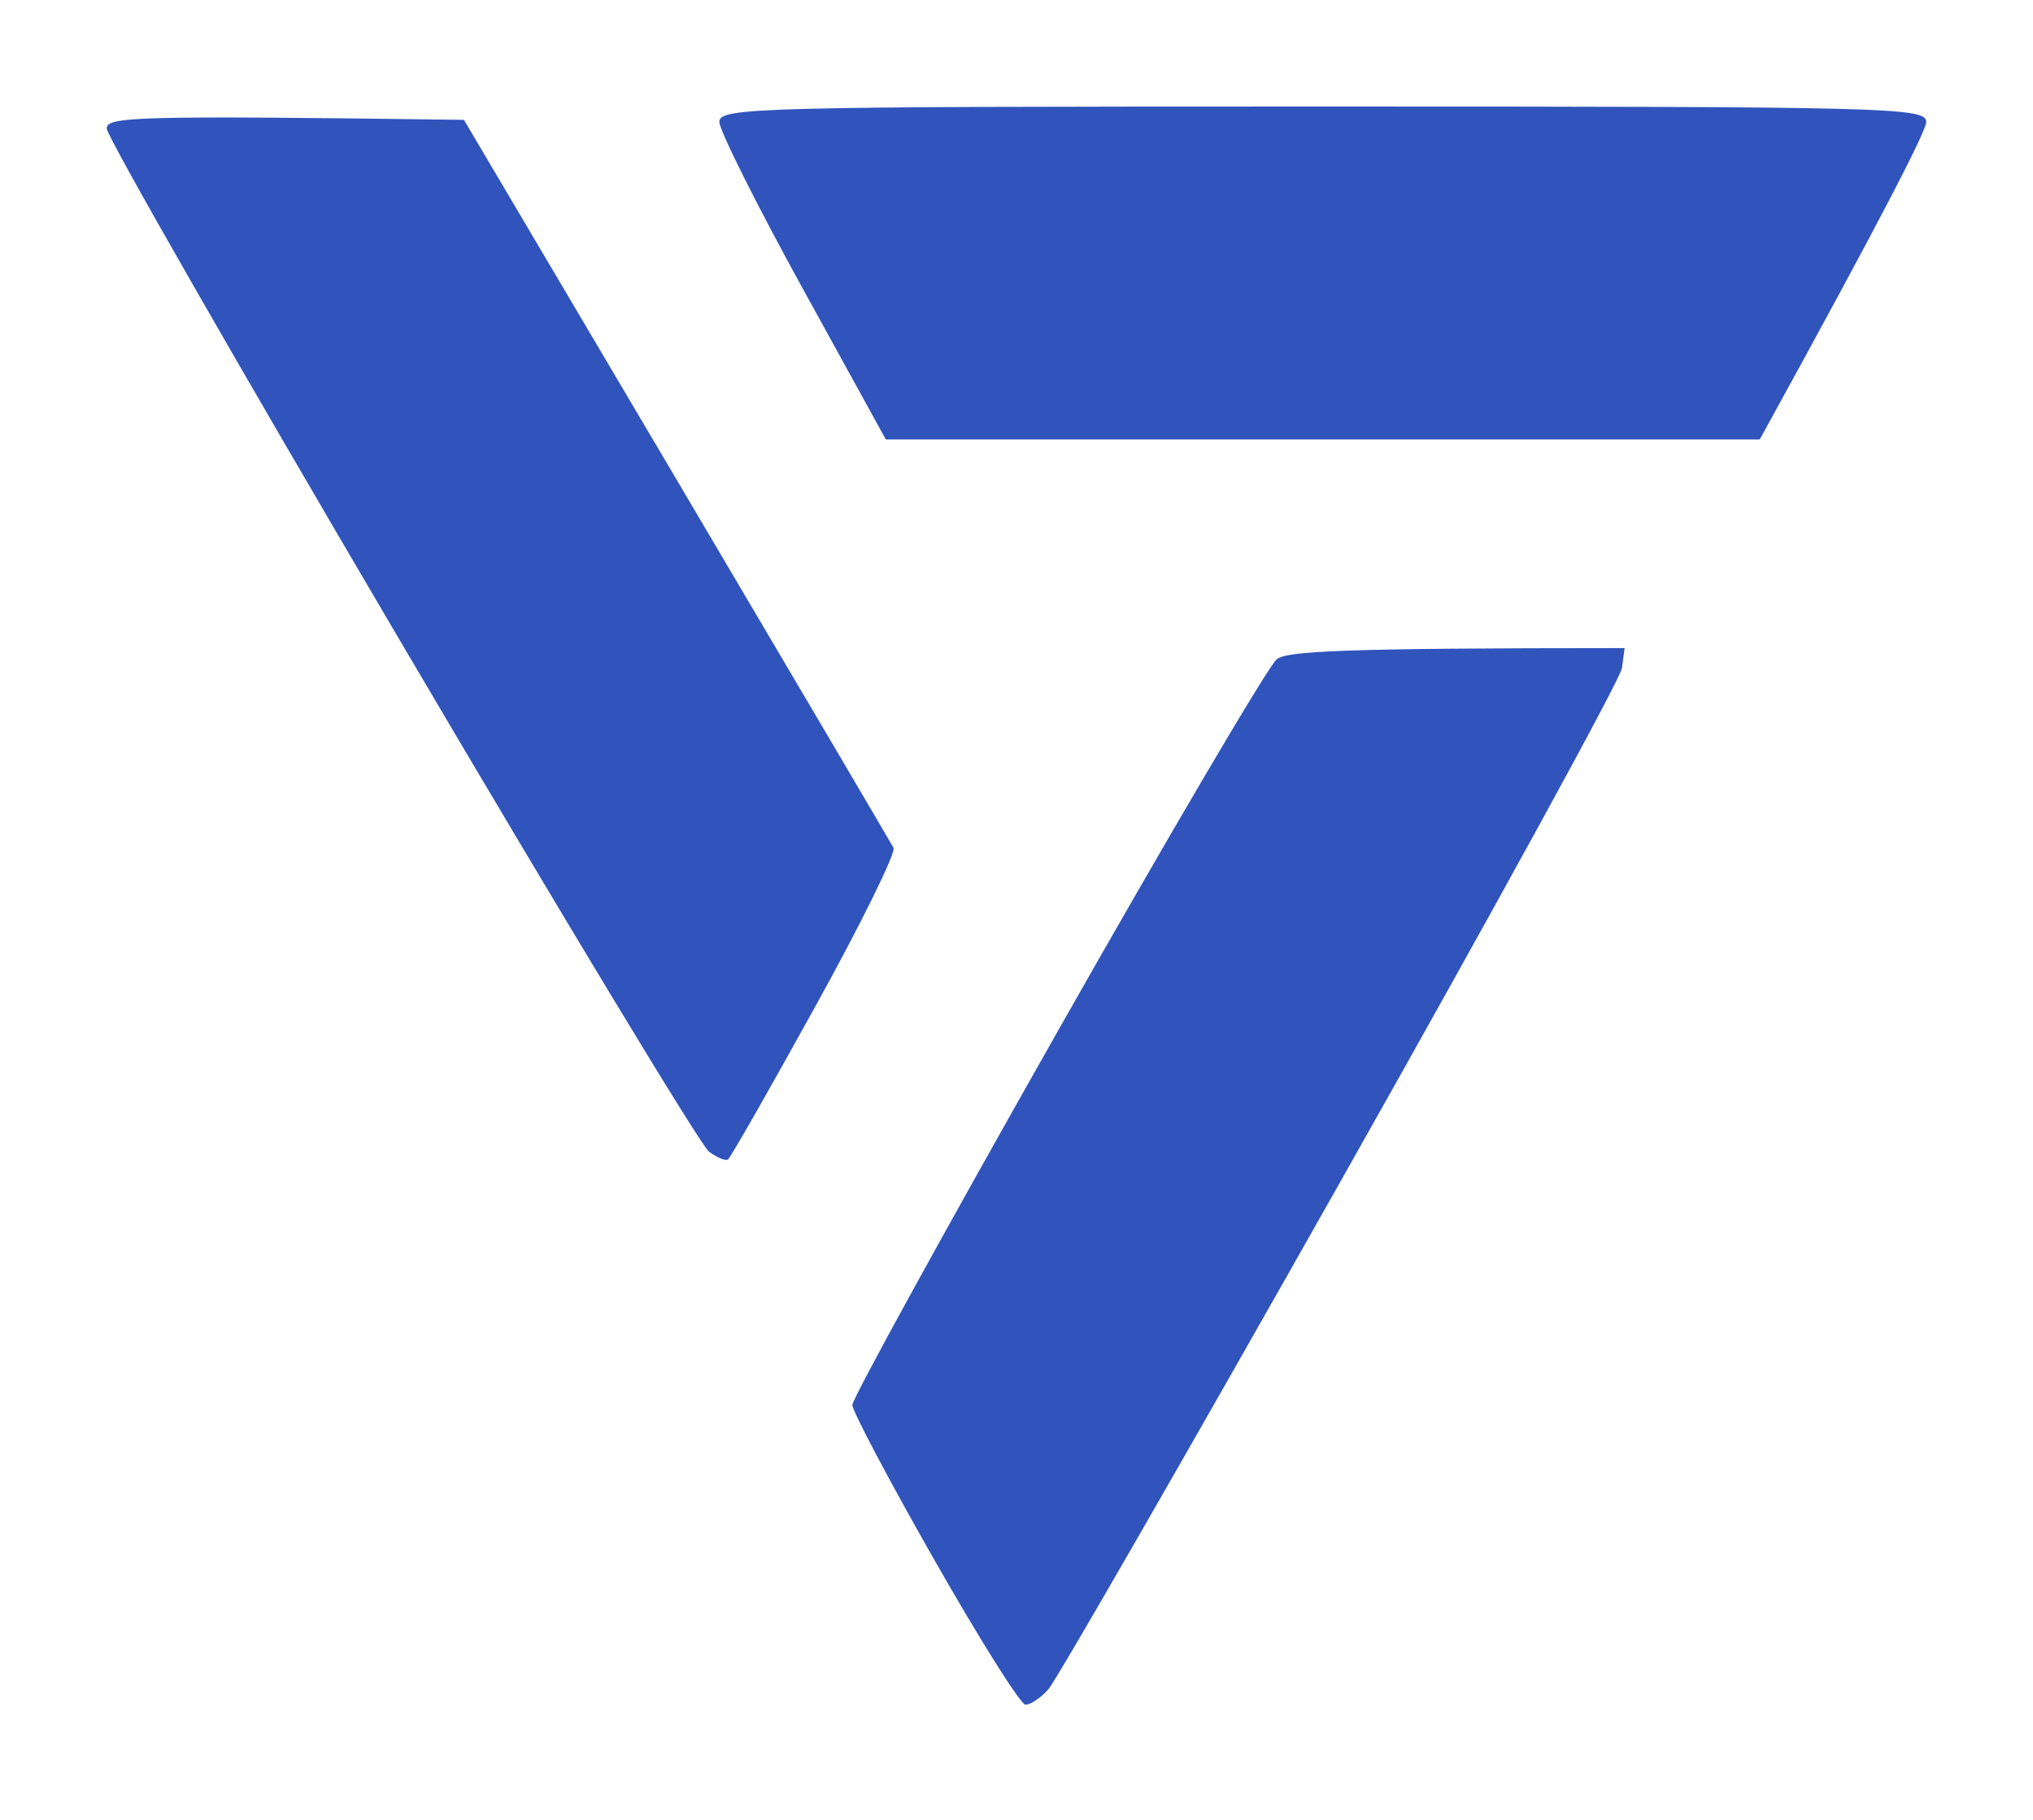 <?xml version="1.0" encoding="UTF-8" standalone="no"?>
<!DOCTYPE svg PUBLIC "-//W3C//DTD SVG 1.1//EN" "http://www.w3.org/Graphics/SVG/1.1/DTD/svg11.dtd">
<svg width="100%" height="100%" viewBox="0 0 229 205" version="1.1" xmlns="http://www.w3.org/2000/svg" xmlns:xlink="http://www.w3.org/1999/xlink" xml:space="preserve" xmlns:serif="http://www.serif.com/" style="fill-rule:evenodd;clip-rule:evenodd;stroke-linejoin:round;stroke-miterlimit:2;">
    <path id="Path-0" serif:id="Path 0" d="M149,12C213.11,12 217,12.1 216.97,13.75C216.95,14.71 212.73,23.15 198.22,49.5L99.78,49.5L90.42,32.5C85.27,23.15 81.05,14.71 81.03,13.75C81,12.1 84.89,12 149,12ZM52.26,13.5L76.2,54C89.36,76.28 100.36,94.95 100.65,95.5C100.93,96.05 96.97,104.1 91.83,113.38C86.7,122.67 82.28,130.41 82,130.6C81.72,130.79 80.76,130.39 79.86,129.72C78.95,129.05 63.32,103.19 45.11,72.25C26.9,41.31 12.01,15.32 12.02,14.48C12.04,13.16 14.71,12.99 52.26,13.5ZM183,73L182.7,75.25C182.53,76.49 168.28,102.47 151.04,133C133.8,163.53 118.97,189.3 118.09,190.28C117.22,191.26 116.05,192.04 115.5,192.01C114.95,191.98 110.34,184.65 105.26,175.73C100.17,166.8 96.01,158.94 96.01,158.25C96,157.56 106.39,138.66 119.09,116.25C131.79,93.84 142.92,74.94 143.82,74.25C144.99,73.35 150.74,73 183,73Z" style="fill:rgb(48,84,188);fill-rule:nonzero;"/>
</svg>

